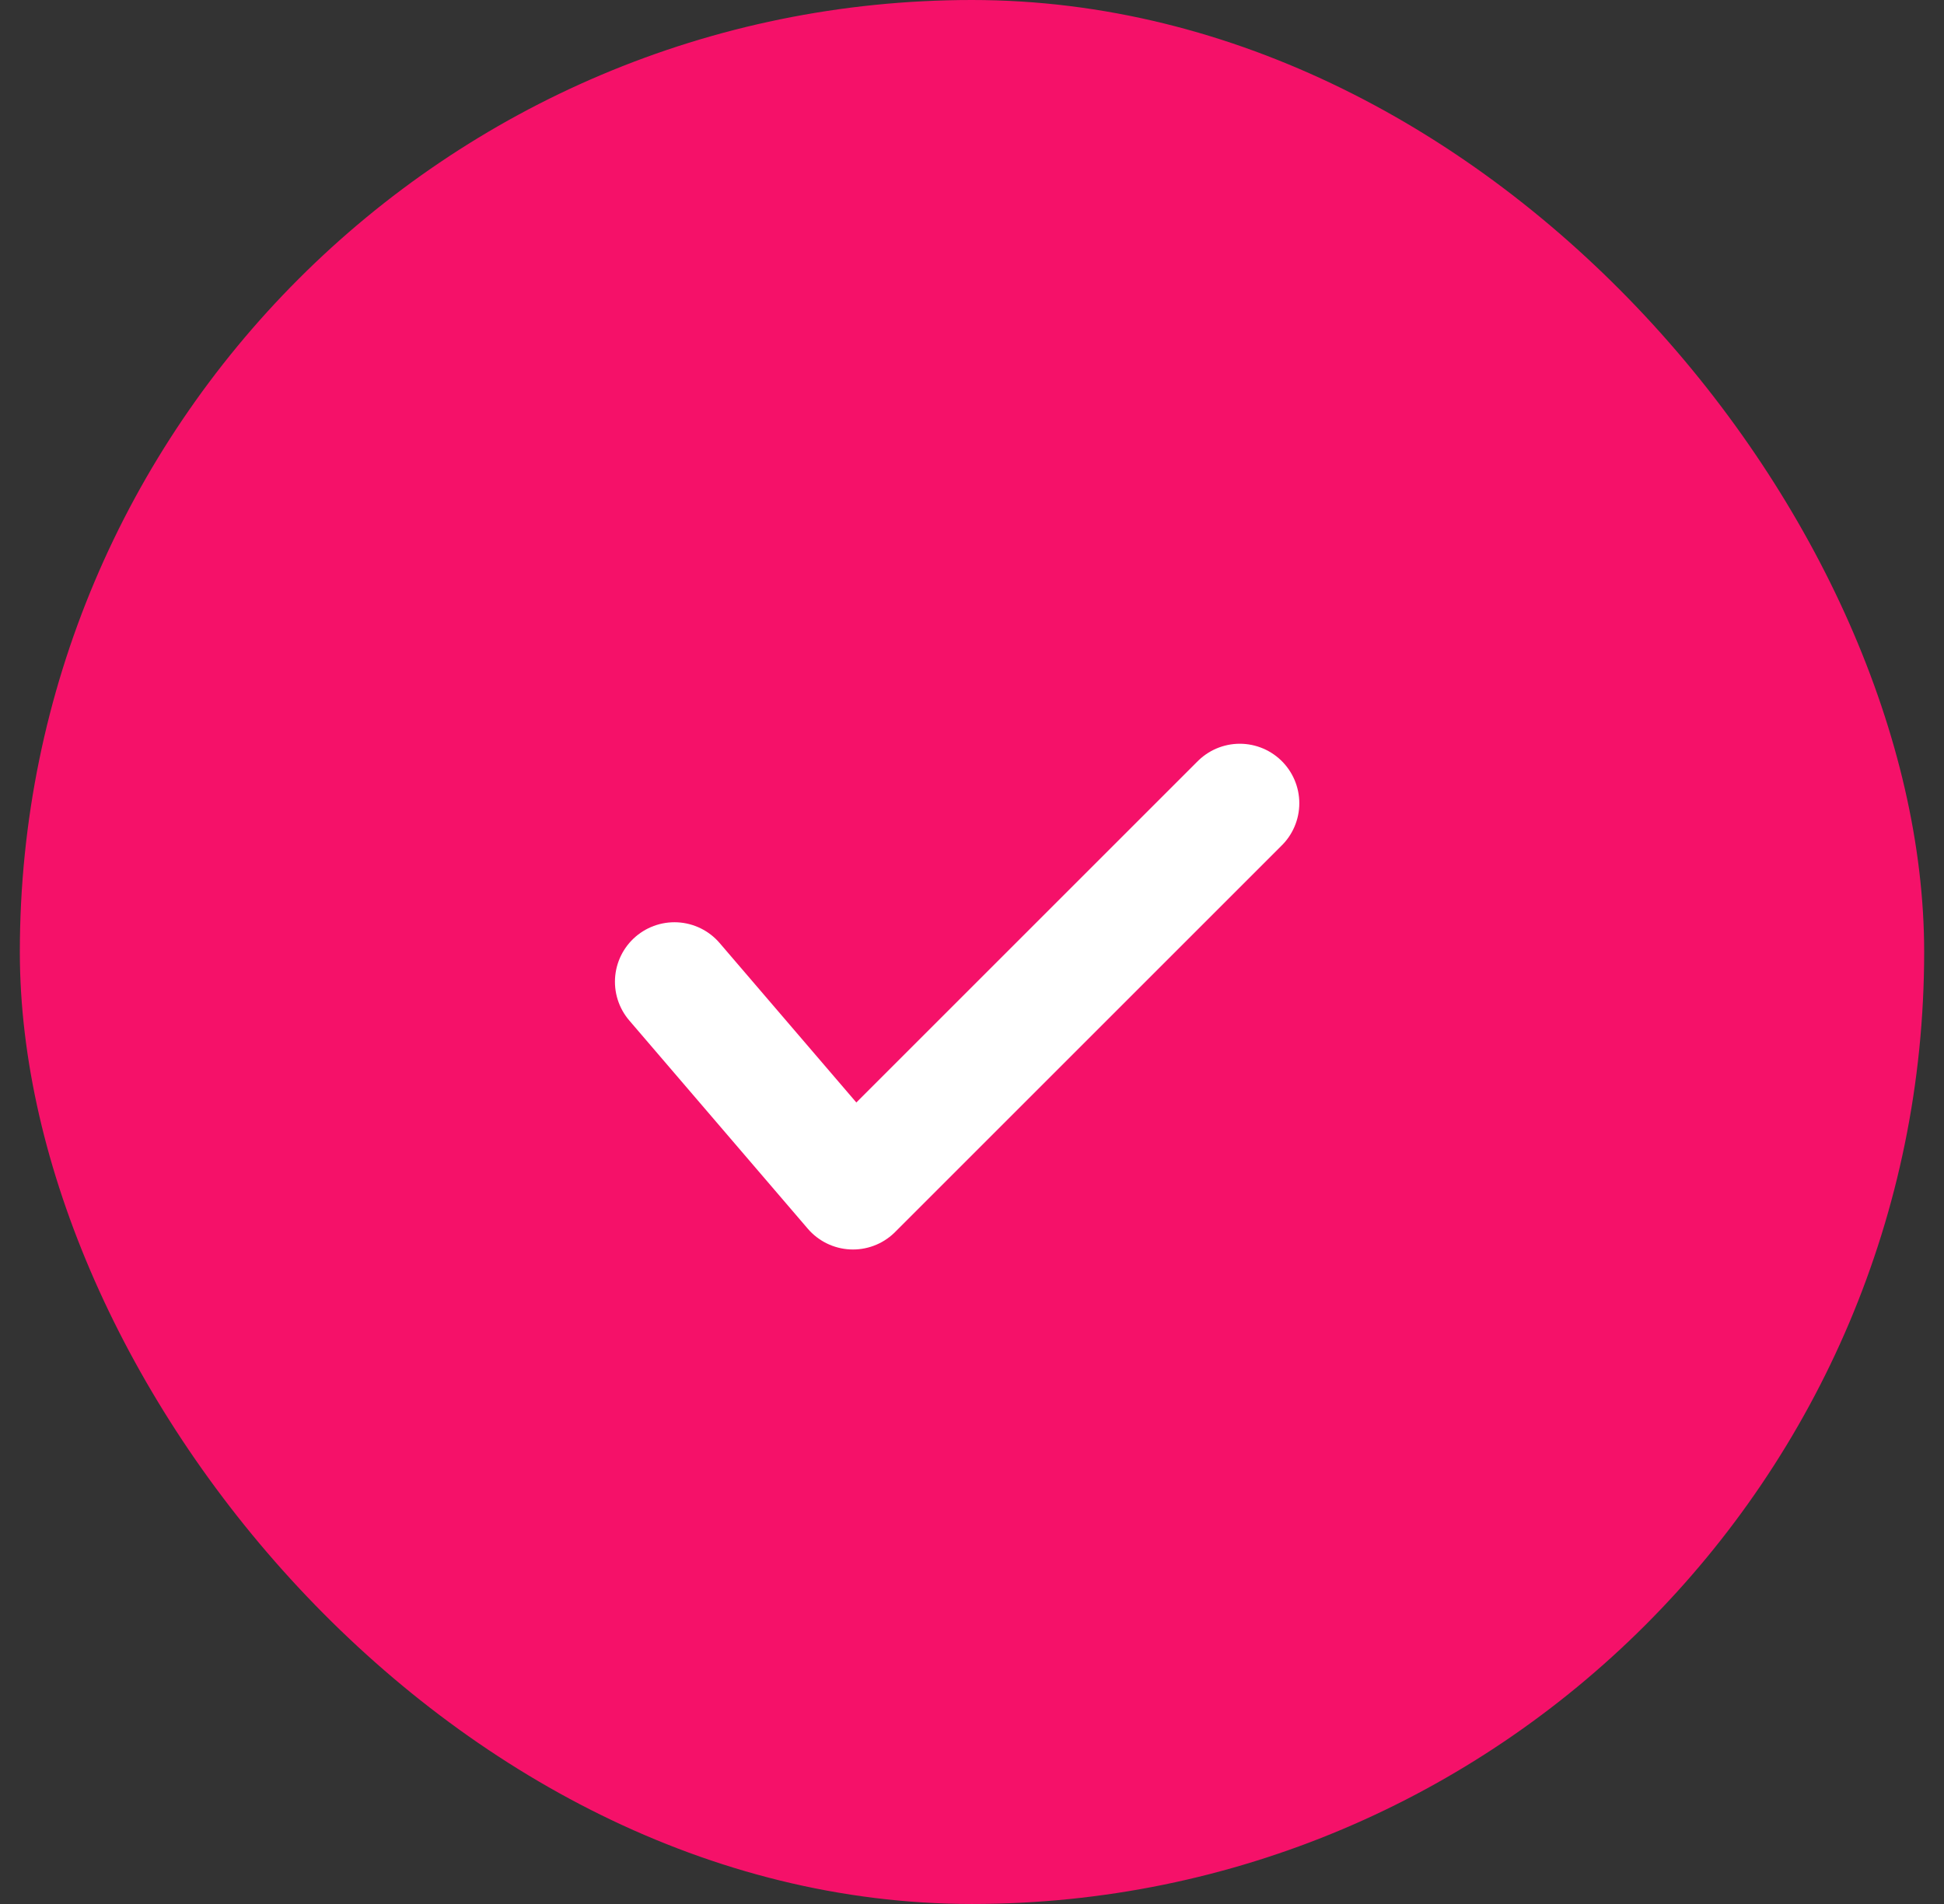 <svg width="49" height="48" viewBox="0 0 49 48" fill="none" xmlns="http://www.w3.org/2000/svg">
<rect x="0" y="0" width="49" height="48" fill="#333333" stroke="none"/>
<rect x="0.5" width="48" height="48" rx="24" fill="#F51169"/>
<path d="M17 24.75L21.5 30L31.25 20.25" stroke="white" stroke-width="3" stroke-linecap="round" stroke-linejoin="round"/>
</svg>
